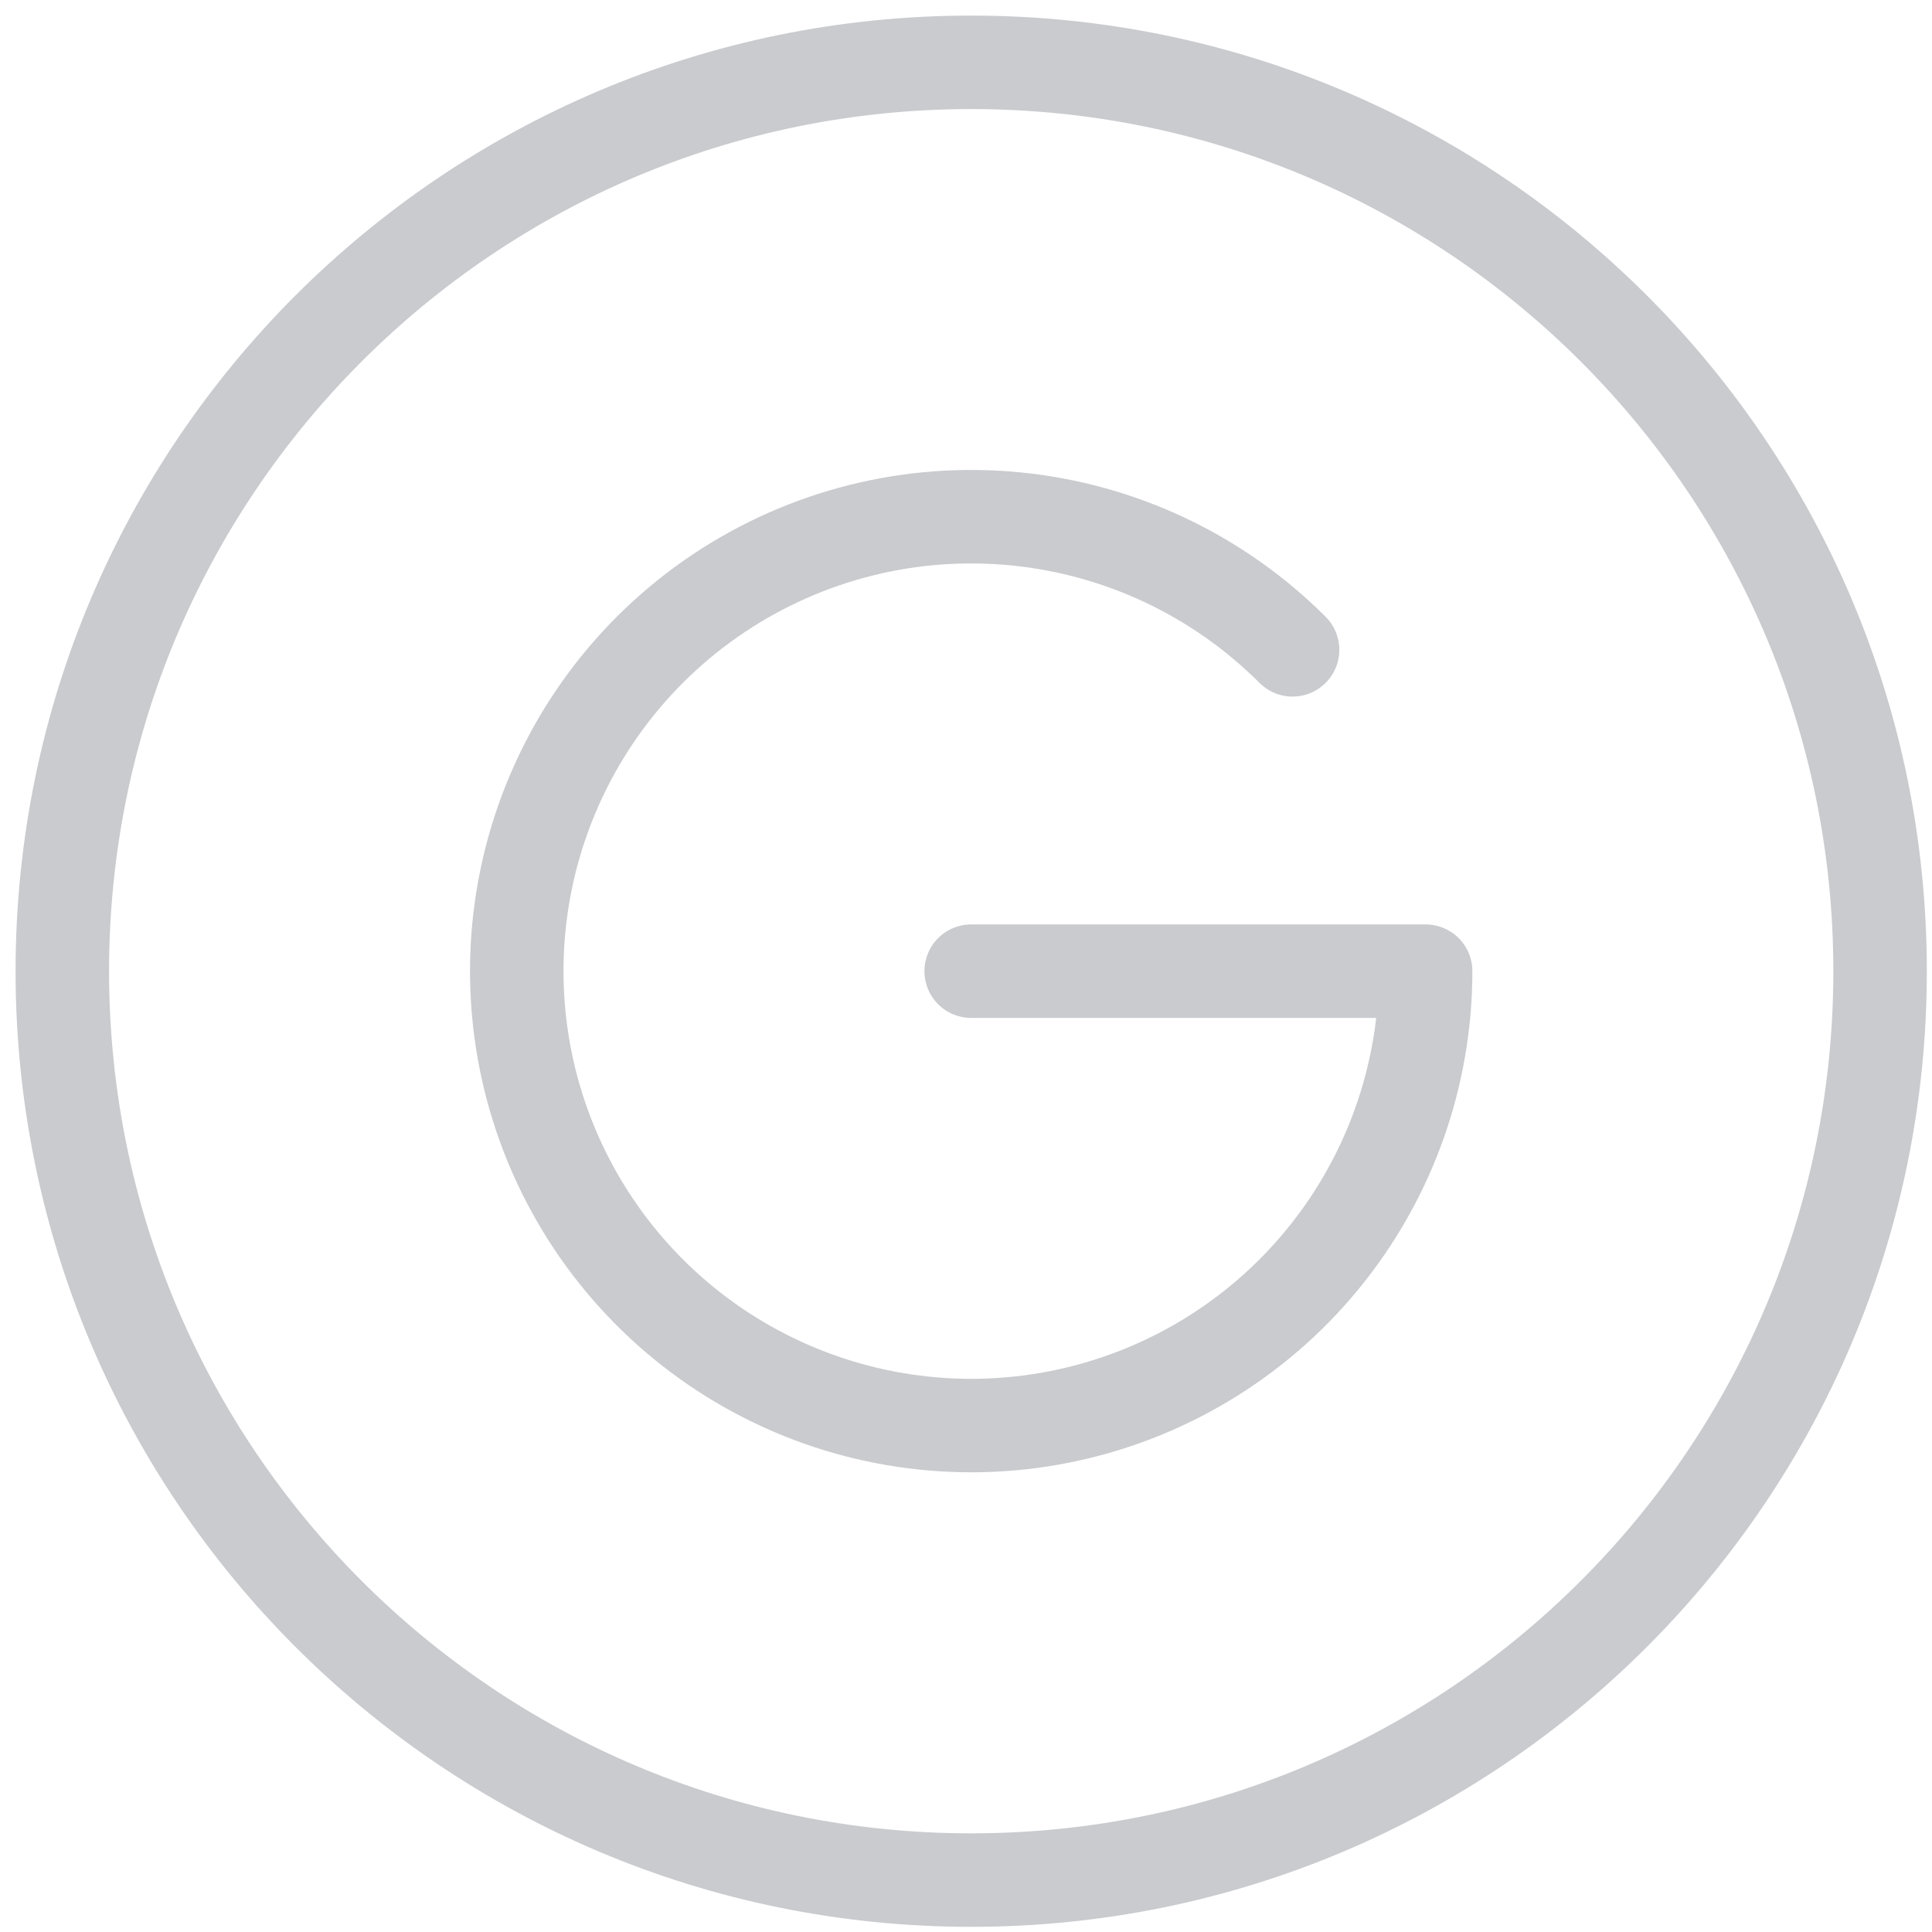 <svg width="31" height="31" viewBox="0 0 31 31" fill="none" xmlns="http://www.w3.org/2000/svg">
<g opacity="0.35">
<path d="M15.583 30.167C23.637 30.167 30.167 23.637 30.167 15.583C30.167 7.529 23.637 1 15.583 1C7.529 1 1 7.529 1 15.583C1 23.637 7.529 30.167 15.583 30.167Z" stroke="#636A73" stroke-width="1.5" stroke-linecap="round" stroke-linejoin="round"/>
<path d="M15.583 15.583H22.875C22.875 17.27 22.29 18.905 21.219 20.209C20.149 21.513 18.659 22.405 17.005 22.734C15.35 23.063 13.633 22.808 12.145 22.012C10.657 21.217 9.492 19.93 8.846 18.371C8.201 16.813 8.116 15.079 8.606 13.464C9.096 11.85 10.13 10.456 11.533 9.519C12.936 8.582 14.62 8.16 16.299 8.326C17.978 8.491 19.547 9.234 20.74 10.427" stroke="#636A73" stroke-width="1.5" stroke-linecap="round" stroke-linejoin="round"/>
</g>
</svg>
